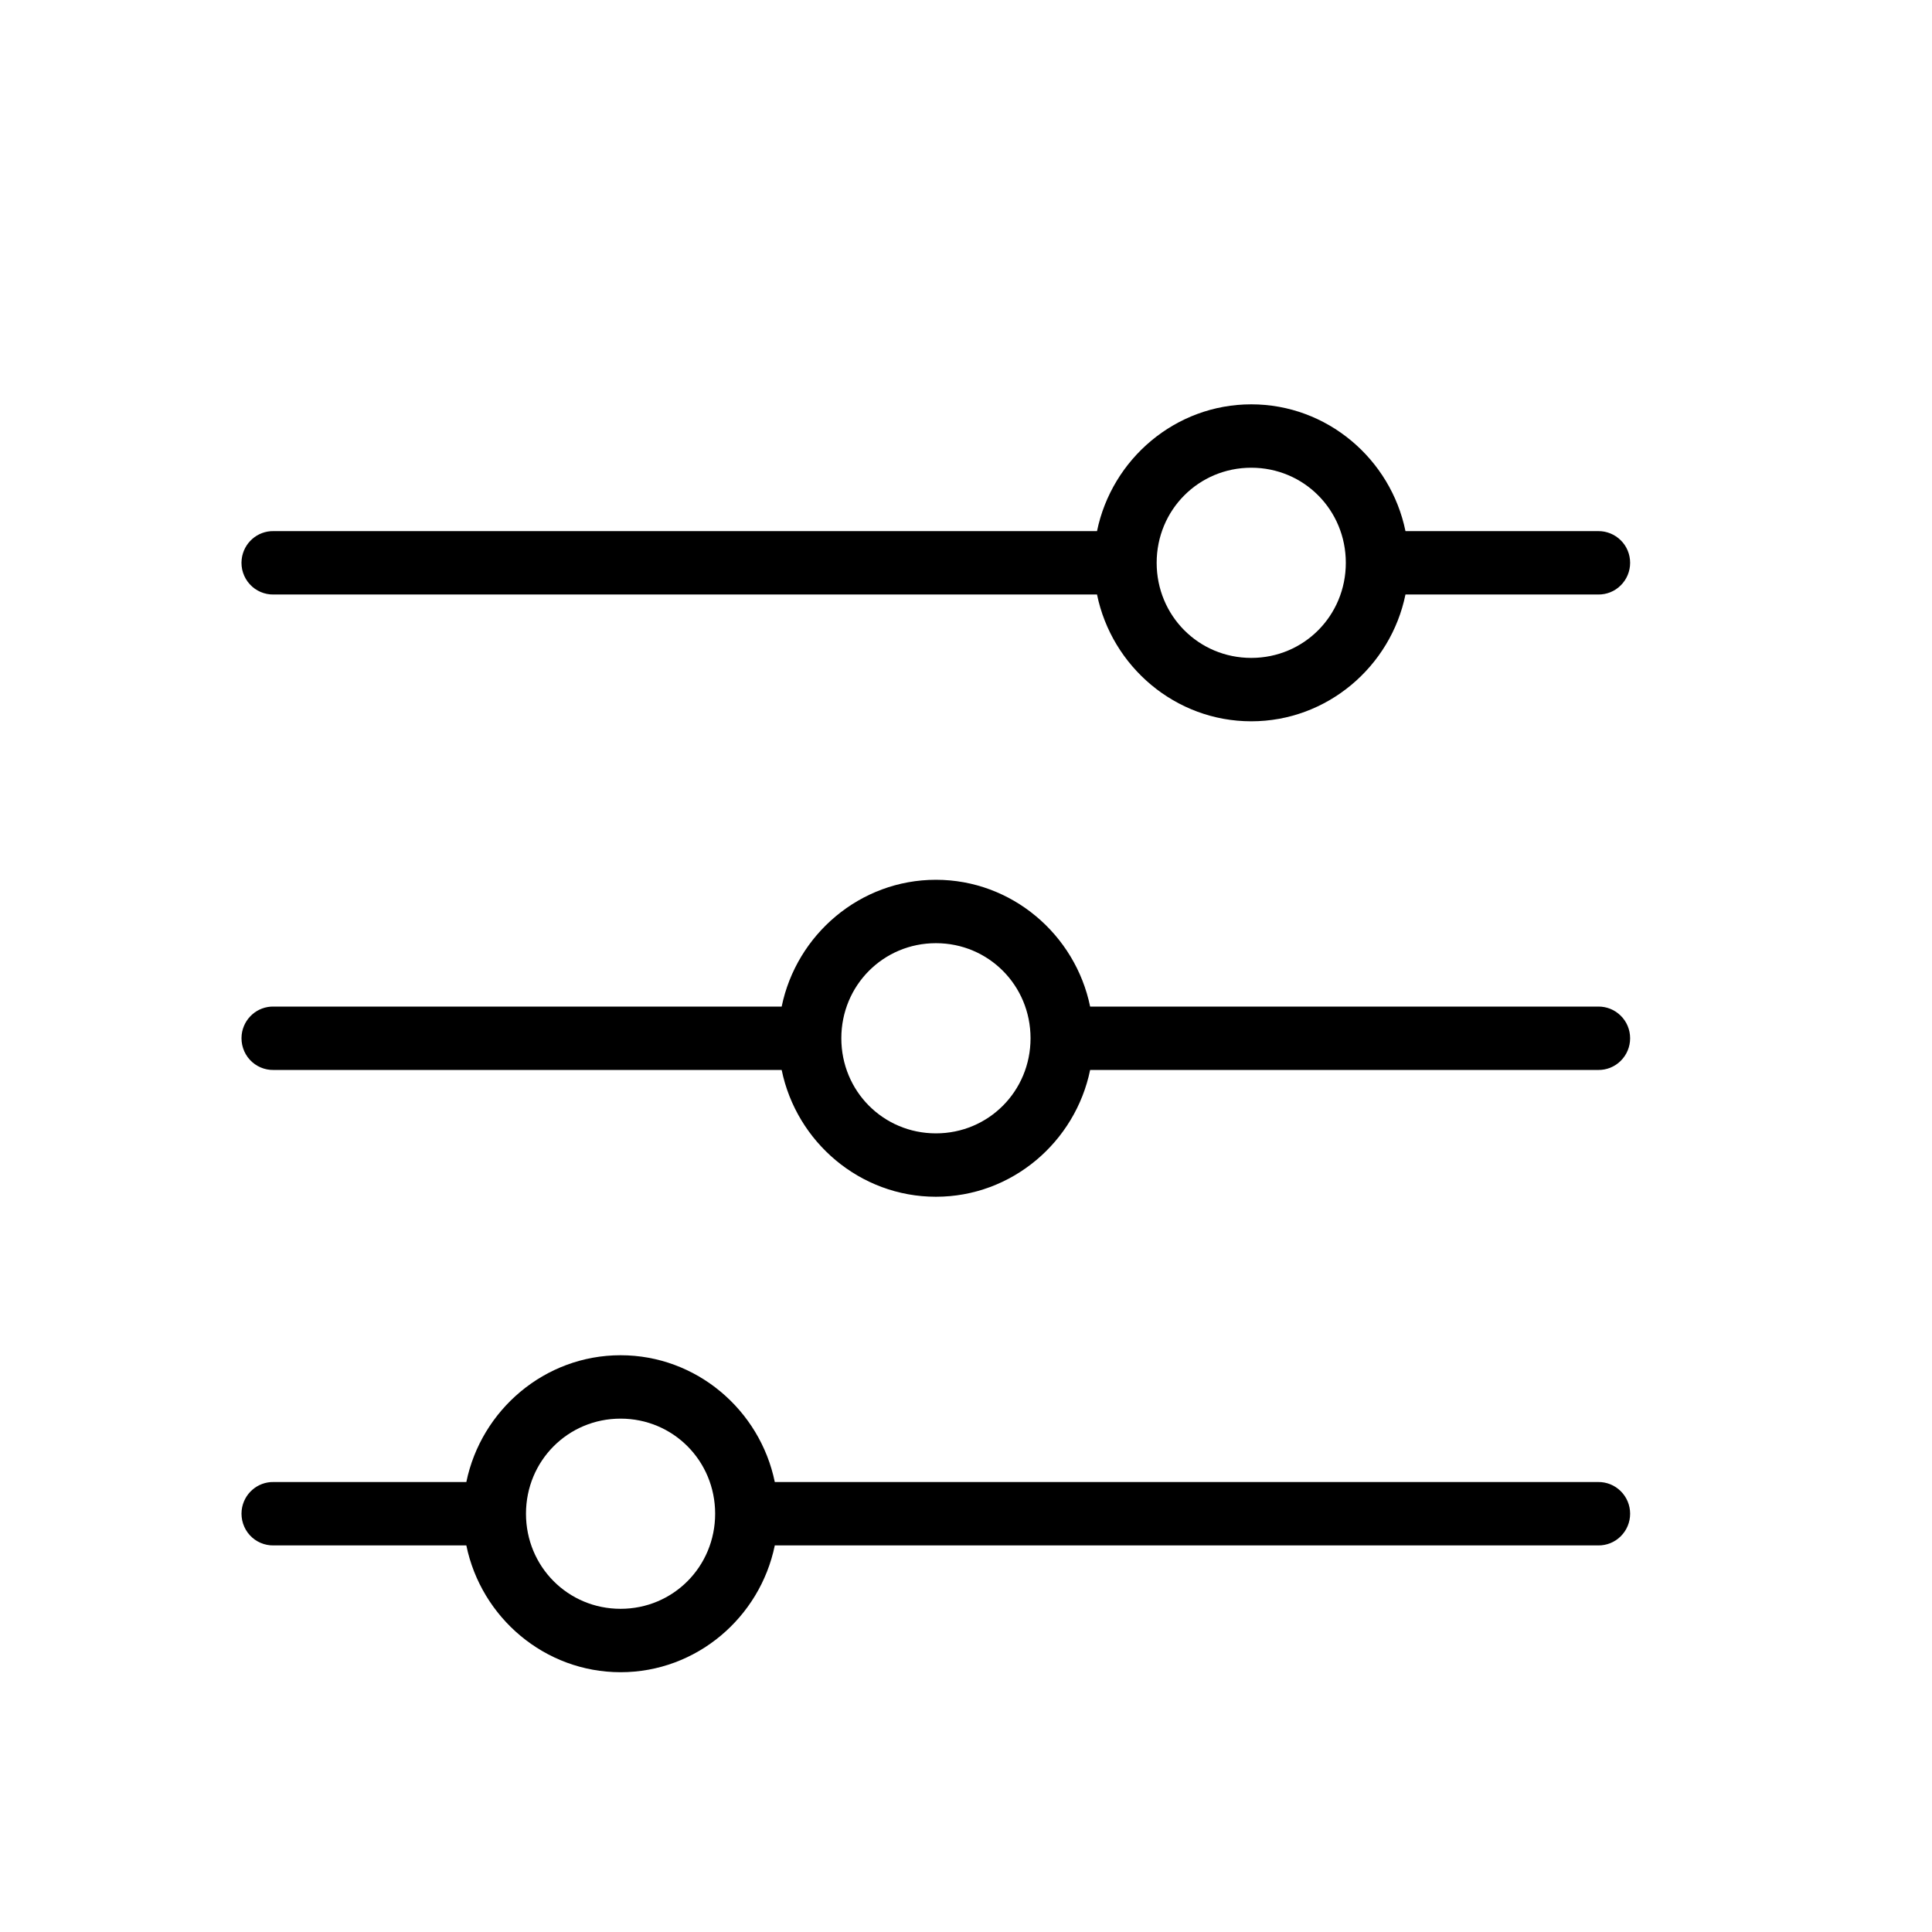 <svg width="32" height="32" viewBox="0 0 32 32" fill="none" xmlns="http://www.w3.org/2000/svg">
  <path d="M4.003 9.264C4.033 8.994 4.263 8.791 4.533 8.797H18.17C18.415 7.604 19.468 6.697 20.725 6.697C21.982 6.697 23.035 7.604 23.279 8.797H26.47C26.61 8.795 26.744 8.85 26.844 8.948C26.944 9.046 27 9.181 27 9.322C27 9.463 26.944 9.597 26.844 9.696C26.745 9.795 26.61 9.849 26.47 9.847H23.279C23.035 11.04 21.982 11.947 20.725 11.947C19.468 11.947 18.415 11.04 18.17 9.847H4.533C4.383 9.85 4.238 9.788 4.137 9.677C4.035 9.565 3.986 9.415 4.003 9.264ZM4.003 17.139C4.033 16.869 4.263 16.666 4.533 16.672H12.947C13.192 15.479 14.245 14.572 15.502 14.572C16.758 14.572 17.811 15.479 18.056 16.672H26.47C26.61 16.67 26.744 16.724 26.844 16.823C26.944 16.921 27 17.056 27 17.197C27 17.338 26.944 17.472 26.844 17.571C26.745 17.67 26.61 17.724 26.47 17.722H18.056C17.811 18.915 16.759 19.822 15.502 19.822C14.245 19.822 13.192 18.916 12.947 17.722H4.533C4.383 17.725 4.238 17.663 4.137 17.552C4.035 17.44 3.987 17.289 4.003 17.139ZM4.003 25.014C4.033 24.744 4.263 24.541 4.533 24.547H7.724C7.969 23.354 9.022 22.447 10.279 22.447C11.535 22.447 12.588 23.354 12.833 24.547H26.47C26.61 24.545 26.744 24.599 26.844 24.698C26.944 24.797 27 24.931 27 25.072C27 25.213 26.944 25.347 26.844 25.446C26.745 25.545 26.61 25.599 26.47 25.597H12.833C12.588 26.79 11.536 27.697 10.279 27.697C9.022 27.697 7.969 26.791 7.724 25.597H4.533C4.383 25.6 4.238 25.538 4.137 25.427C4.035 25.315 3.987 25.164 4.003 25.014ZM8.712 25.072C8.712 25.948 9.407 26.647 10.279 26.647C11.15 26.647 11.845 25.948 11.845 25.072C11.845 24.196 11.15 23.497 10.279 23.497C9.407 23.497 8.712 24.196 8.712 25.072ZM13.935 17.197C13.935 18.073 14.63 18.772 15.502 18.772C16.373 18.772 17.069 18.073 17.069 17.197C17.069 16.321 16.373 15.622 15.502 15.622C14.63 15.622 13.935 16.321 13.935 17.197ZM19.158 9.322C19.158 10.198 19.853 10.897 20.725 10.897C21.596 10.897 22.291 10.198 22.291 9.322C22.291 8.446 21.596 7.747 20.725 7.747C19.853 7.747 19.158 8.446 19.158 9.322Z" fill="#000"/>
  <mask id="mask0_2220_83251" style="mask-type:alpha" maskUnits="userSpaceOnUse" x="4" y="6" width="23" height="22">
    <path d="M4.003 9.264C4.033 8.994 4.263 8.791 4.533 8.797H18.17C18.415 7.604 19.468 6.697 20.725 6.697C21.982 6.697 23.035 7.604 23.279 8.797H26.47C26.61 8.795 26.744 8.85 26.844 8.948C26.944 9.046 27 9.181 27 9.322C27 9.463 26.944 9.597 26.844 9.696C26.745 9.795 26.61 9.849 26.47 9.847H23.279C23.035 11.04 21.982 11.947 20.725 11.947C19.468 11.947 18.415 11.04 18.17 9.847H4.533C4.383 9.85 4.238 9.788 4.137 9.677C4.035 9.565 3.986 9.415 4.003 9.264ZM4.003 17.139C4.033 16.869 4.263 16.666 4.533 16.672H12.947C13.192 15.479 14.245 14.572 15.502 14.572C16.758 14.572 17.811 15.479 18.056 16.672H26.47C26.61 16.67 26.744 16.724 26.844 16.823C26.944 16.921 27 17.056 27 17.197C27 17.338 26.944 17.472 26.844 17.571C26.745 17.67 26.61 17.724 26.47 17.722H18.056C17.811 18.915 16.759 19.822 15.502 19.822C14.245 19.822 13.192 18.916 12.947 17.722H4.533C4.383 17.725 4.238 17.663 4.137 17.552C4.035 17.44 3.987 17.289 4.003 17.139ZM4.003 25.014C4.033 24.744 4.263 24.541 4.533 24.547H7.724C7.969 23.354 9.022 22.447 10.279 22.447C11.535 22.447 12.588 23.354 12.833 24.547H26.47C26.61 24.545 26.744 24.599 26.844 24.698C26.944 24.797 27 24.931 27 25.072C27 25.213 26.944 25.347 26.844 25.446C26.745 25.545 26.61 25.599 26.47 25.597H12.833C12.588 26.79 11.536 27.697 10.279 27.697C9.022 27.697 7.969 26.791 7.724 25.597H4.533C4.383 25.6 4.238 25.538 4.137 25.427C4.035 25.315 3.987 25.164 4.003 25.014ZM8.712 25.072C8.712 25.948 9.407 26.647 10.279 26.647C11.15 26.647 11.845 25.948 11.845 25.072C11.845 24.196 11.15 23.497 10.279 23.497C9.407 23.497 8.712 24.196 8.712 25.072ZM13.935 17.197C13.935 18.073 14.63 18.772 15.502 18.772C16.373 18.772 17.069 18.073 17.069 17.197C17.069 16.321 16.373 15.622 15.502 15.622C14.63 15.622 13.935 16.321 13.935 17.197ZM19.158 9.322C19.158 10.198 19.853 10.897 20.725 10.897C21.596 10.897 22.291 10.198 22.291 9.322C22.291 8.446 21.596 7.747 20.725 7.747C19.853 7.747 19.158 8.446 19.158 9.322Z" fill="transparent"/>
  </mask>
  <g mask="url(#mask0_2220_83251)">
    <rect x="13" y="13.697" width="5" height="7" fill="#000"/>
    <rect x="7.699" y="20.697" width="5.2" height="7" fill="#000"/>
    <rect x="18" y="5.697" width="5.4" height="7" fill="#000"/>
  </g>
</svg>
